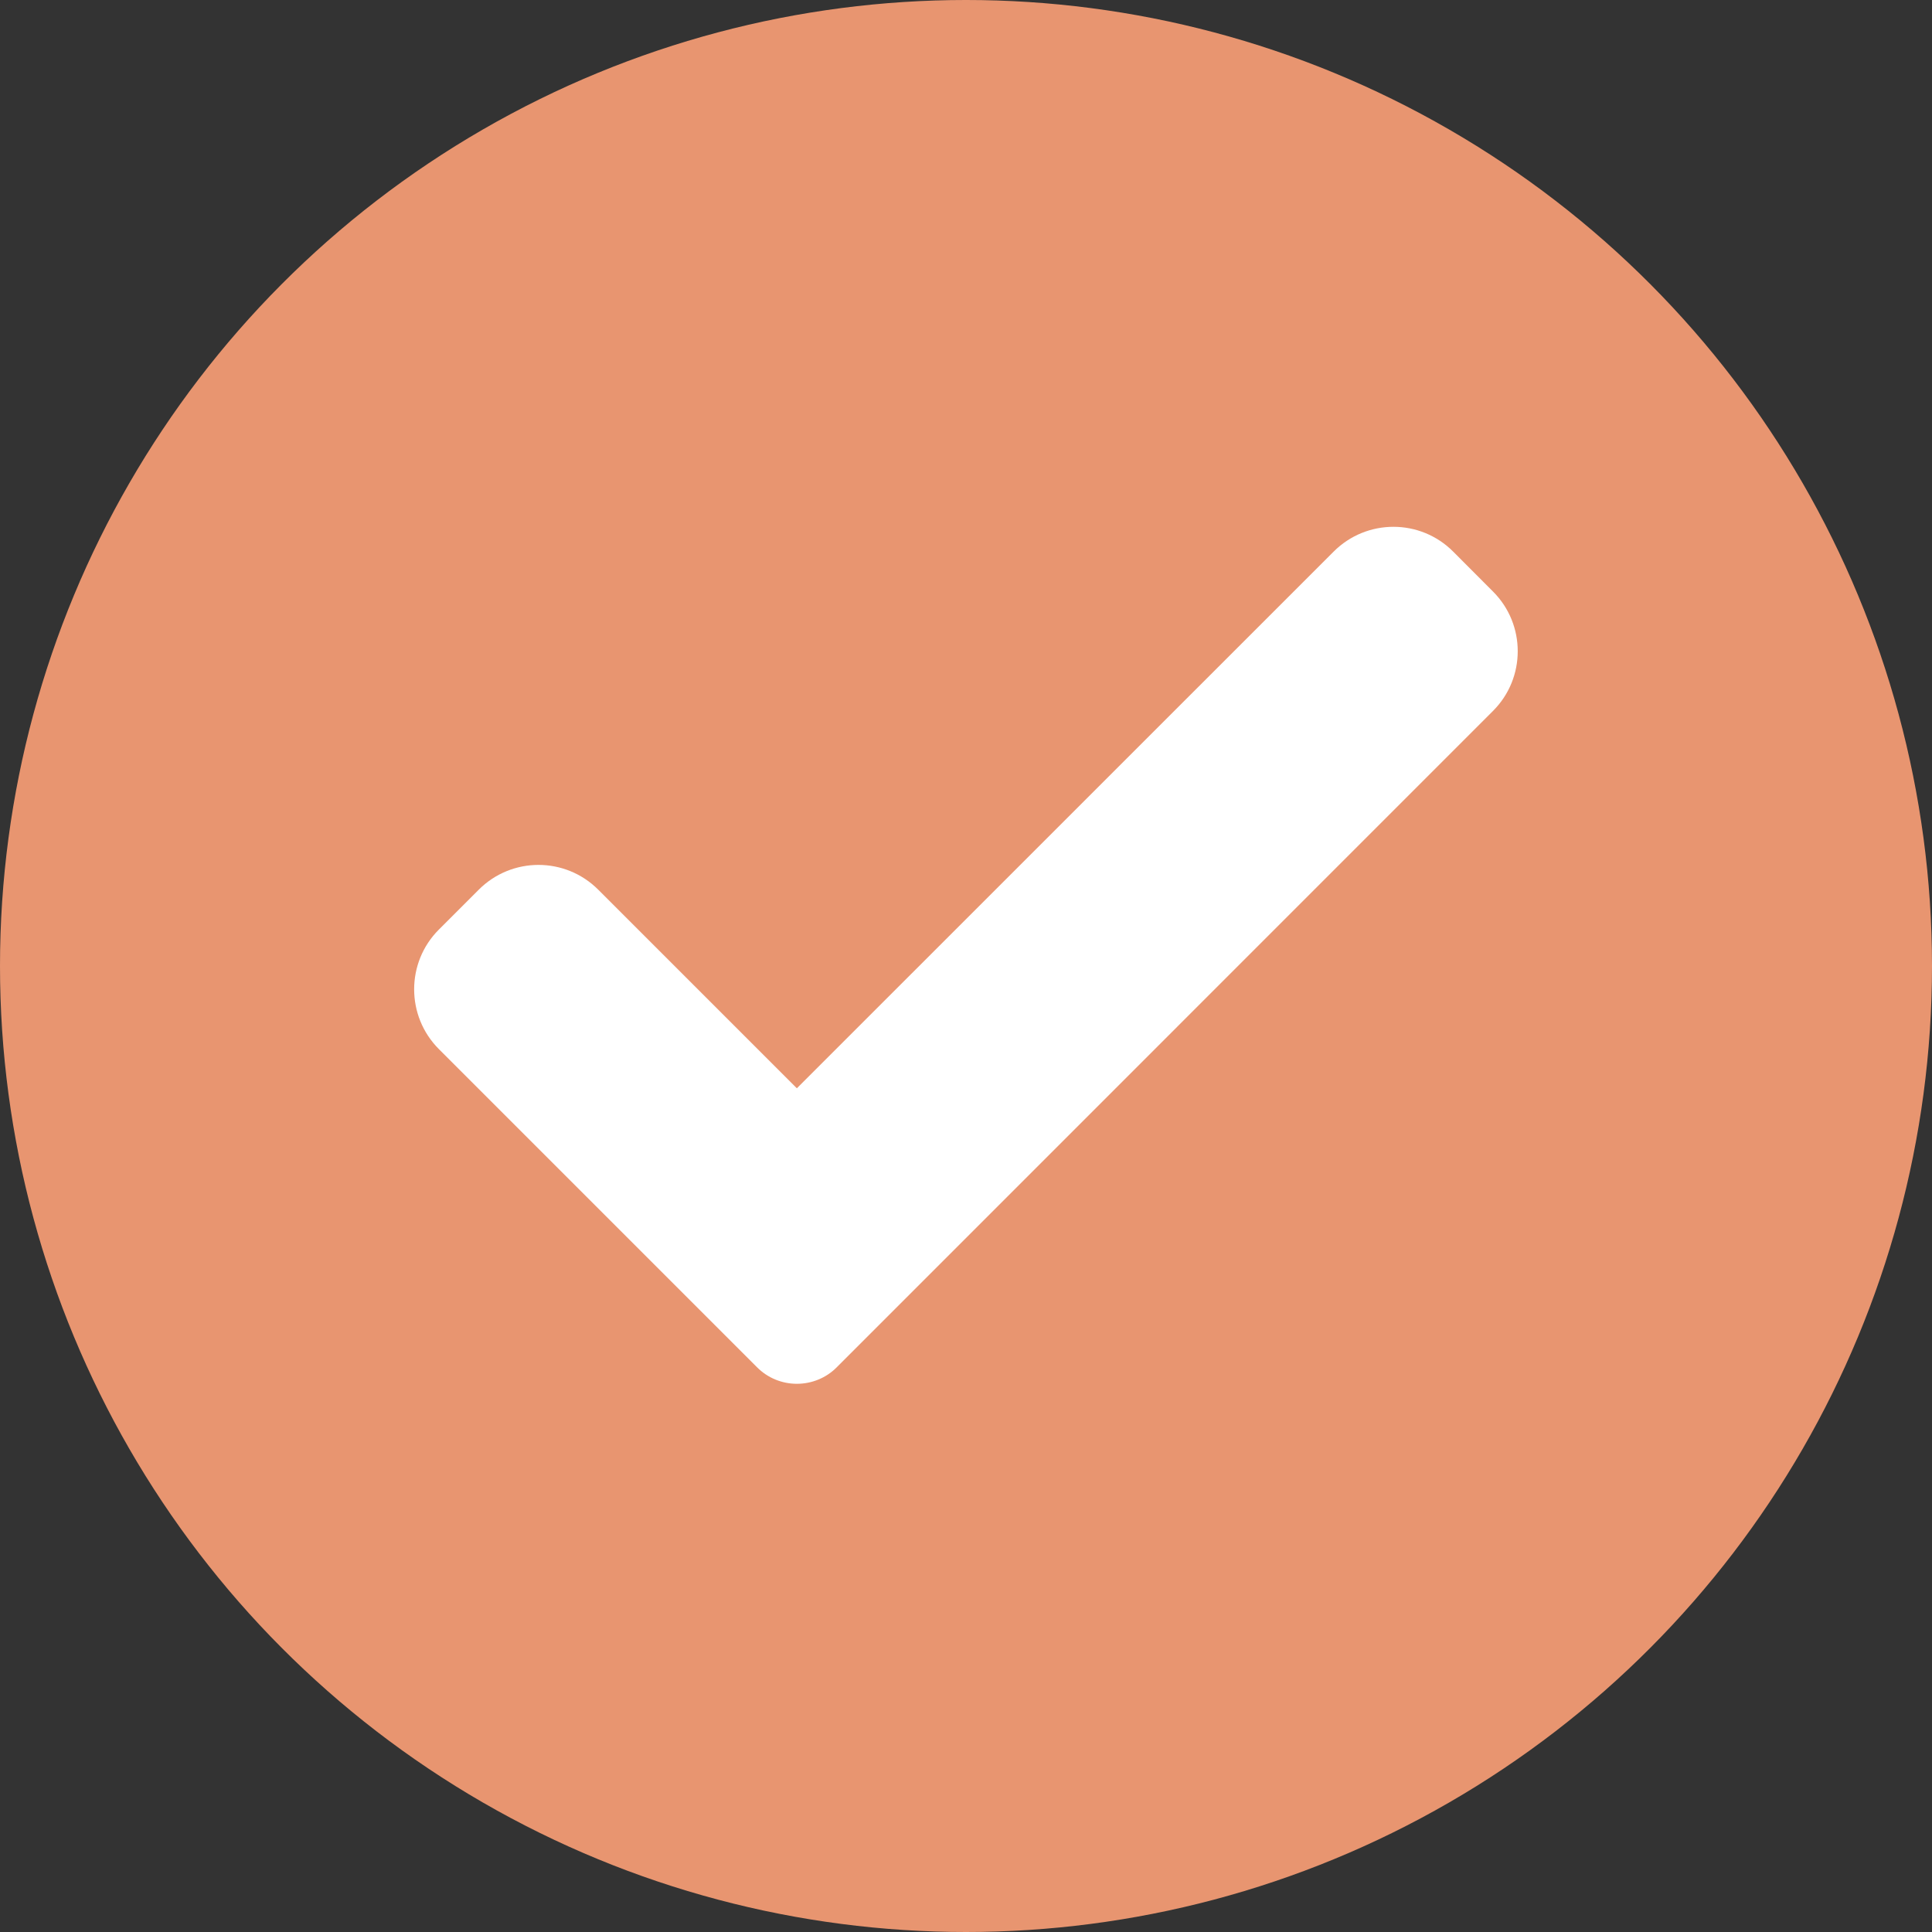 <svg width="20" height="20" viewBox="0 0 20 20" fill="none" xmlns="http://www.w3.org/2000/svg">
<rect x="0" y="0" width="20" height="20" fill="#333333" stroke="none"/>
<circle cx="10" cy="10" r="10" fill="#E89570"/>
<path d="M8.662 14.154C8.553 14.264 8.404 14.325 8.249 14.325C8.095 14.325 7.946 14.264 7.837 14.154L4.543 10.86C4.202 10.518 4.202 9.964 4.543 9.623L4.956 9.21C5.298 8.868 5.851 8.868 6.193 9.21L8.249 11.266L13.806 5.71C14.148 5.368 14.702 5.368 15.043 5.71L15.455 6.123C15.797 6.464 15.797 7.019 15.455 7.36L8.662 14.154Z" fill="white"/>
</svg>
